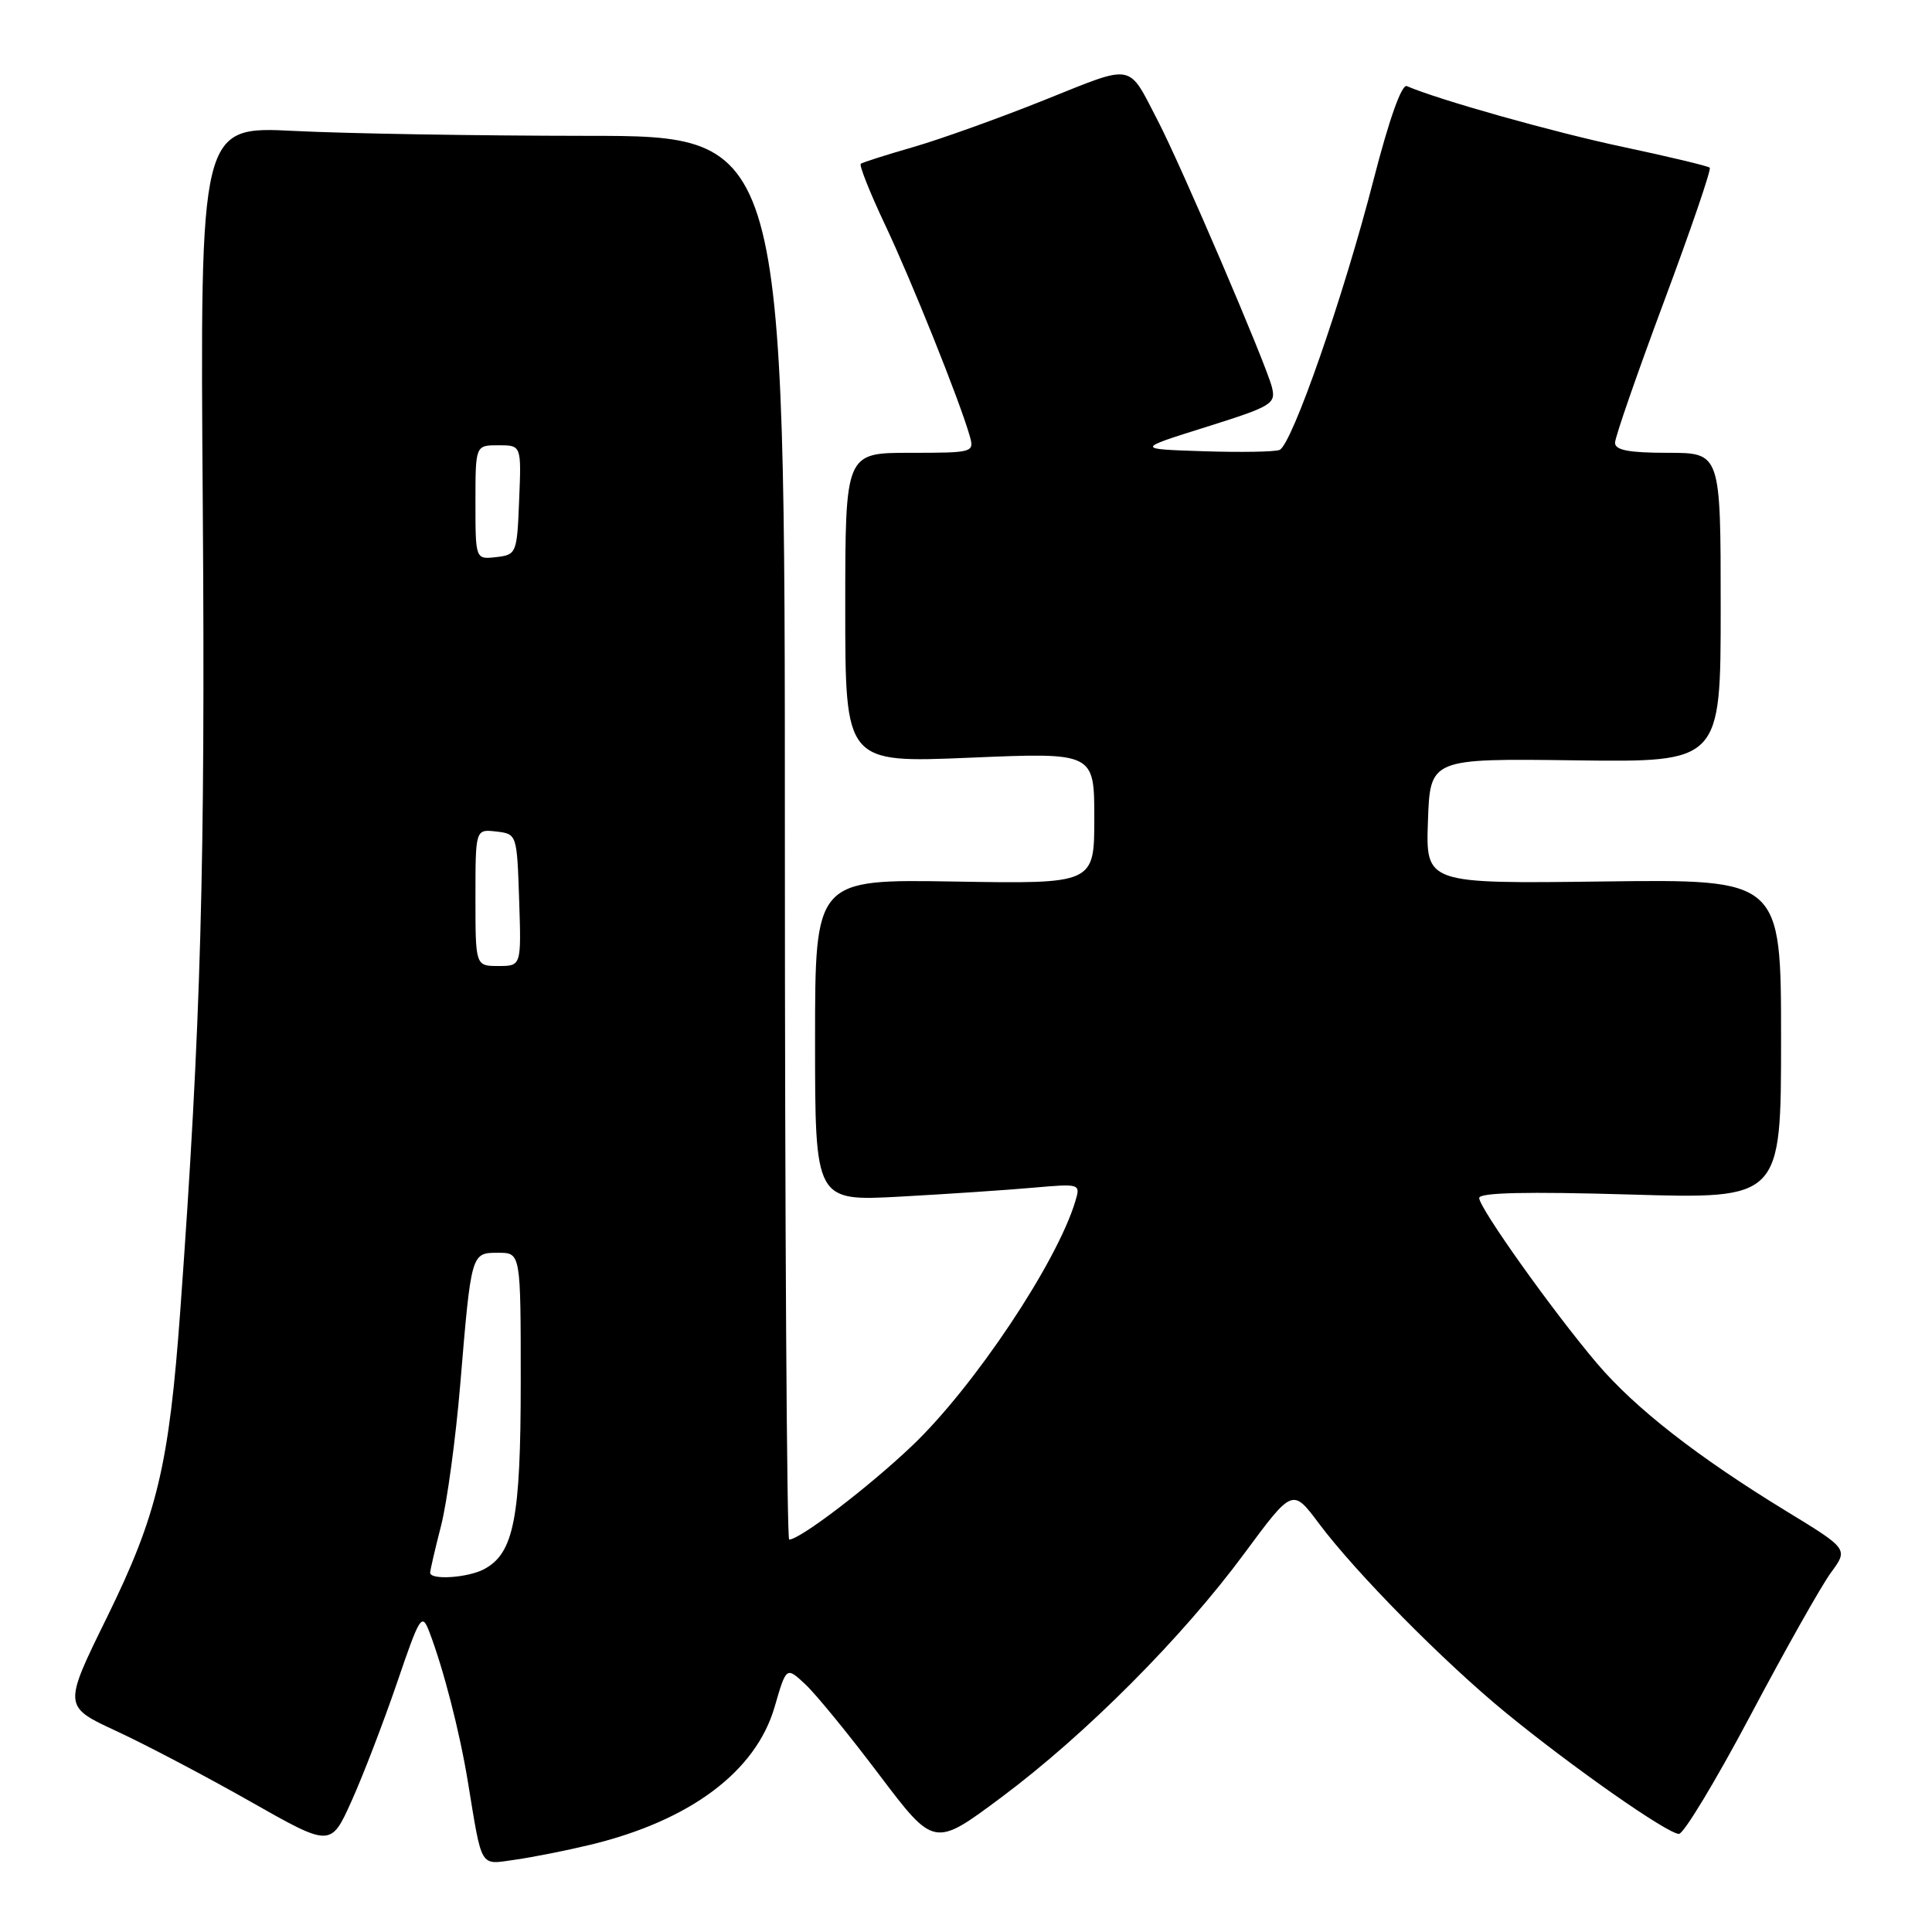 <?xml version="1.0" encoding="UTF-8" standalone="no"?>
<!DOCTYPE svg PUBLIC "-//W3C//DTD SVG 1.1//EN" "http://www.w3.org/Graphics/SVG/1.1/DTD/svg11.dtd" >
<svg xmlns="http://www.w3.org/2000/svg" xmlns:xlink="http://www.w3.org/1999/xlink" version="1.1" viewBox="0 0 256 256">
 <g >
 <path fill="currentColor"
d=" M 78.23 244.44 C 91.46 241.24 100.15 234.74 102.64 226.18 C 104.19 220.83 104.19 220.83 106.70 223.17 C 108.08 224.45 112.49 229.84 116.49 235.15 C 123.78 244.79 123.78 244.79 132.64 238.19 C 143.84 229.84 156.66 216.98 164.88 205.84 C 171.27 197.20 171.27 197.20 174.75 201.85 C 179.65 208.40 191.25 220.15 199.50 226.92 C 208.35 234.17 220.96 243.00 222.47 243.00 C 223.10 243.00 227.38 235.91 231.97 227.25 C 236.56 218.59 241.35 210.09 242.61 208.38 C 244.91 205.25 244.91 205.25 236.70 200.24 C 224.90 193.03 216.67 186.60 211.63 180.68 C 205.80 173.82 196.00 160.06 196.00 158.74 C 196.00 158.02 202.32 157.88 216.00 158.28 C 236.00 158.87 236.00 158.87 236.00 137.68 C 236.00 116.50 236.00 116.50 212.46 116.80 C 188.92 117.10 188.92 117.10 189.21 108.80 C 189.50 100.50 189.50 100.50 208.75 100.75 C 228.00 101.00 228.00 101.00 228.00 80.50 C 228.00 60.00 228.00 60.00 221.00 60.00 C 215.84 60.00 214.00 59.65 214.00 58.67 C 214.00 57.94 216.92 49.53 220.48 39.98 C 224.04 30.43 226.78 22.44 226.55 22.22 C 226.33 22.00 221.18 20.77 215.11 19.48 C 205.90 17.53 190.69 13.25 186.41 11.41 C 185.73 11.12 184.06 15.84 182.03 23.72 C 178.05 39.25 171.17 59.00 169.54 59.62 C 168.88 59.88 164.33 59.95 159.42 59.79 C 150.50 59.50 150.50 59.50 159.81 56.58 C 168.58 53.82 169.09 53.51 168.53 51.28 C 167.77 48.24 156.49 21.91 153.42 16.00 C 149.39 8.24 150.43 8.43 138.40 13.25 C 132.41 15.65 124.58 18.46 121.00 19.49 C 117.42 20.52 114.30 21.52 114.06 21.70 C 113.82 21.89 115.26 25.52 117.27 29.77 C 120.79 37.22 127.16 53.10 128.49 57.75 C 129.12 59.96 128.98 60.00 120.57 60.00 C 112.00 60.00 112.00 60.00 112.00 80.55 C 112.00 101.09 112.00 101.09 128.50 100.40 C 145.00 99.70 145.00 99.70 145.00 108.41 C 145.00 117.12 145.00 117.12 126.50 116.81 C 108.00 116.50 108.00 116.50 108.00 137.83 C 108.00 159.17 108.00 159.17 119.25 158.56 C 125.44 158.22 133.36 157.69 136.85 157.38 C 143.13 156.83 143.19 156.84 142.49 159.16 C 140.06 167.29 129.06 183.76 120.87 191.56 C 115.09 197.06 105.99 204.00 104.57 204.00 C 104.26 204.00 104.00 162.15 104.00 111.00 C 104.00 18.00 104.00 18.00 77.75 18.00 C 63.31 17.99 45.88 17.70 39.00 17.35 C 26.50 16.72 26.50 16.72 26.87 67.11 C 27.21 114.79 26.63 135.81 23.90 173.50 C 22.40 194.19 20.85 200.70 14.17 214.31 C 8.37 226.11 8.37 226.11 15.43 229.38 C 19.32 231.18 27.30 235.38 33.17 238.71 C 43.83 244.76 43.83 244.76 46.59 238.63 C 48.11 235.26 50.81 228.22 52.60 223.00 C 55.64 214.08 55.90 213.67 56.88 216.21 C 58.75 221.09 60.89 229.37 61.98 236.00 C 63.92 247.79 63.50 247.09 68.27 246.42 C 70.60 246.09 75.08 245.20 78.23 244.44 Z  M 57.00 208.39 C 57.00 208.06 57.65 205.25 58.45 202.14 C 59.24 199.04 60.38 190.65 60.98 183.50 C 62.45 165.92 62.42 166.00 66.02 166.00 C 69.00 166.00 69.00 166.00 69.00 183.03 C 69.00 201.17 68.10 205.81 64.15 207.92 C 62.00 209.07 57.00 209.40 57.00 208.39 Z  M 63.00 118.93 C 63.00 109.87 63.00 109.87 65.75 110.18 C 68.49 110.50 68.50 110.53 68.79 119.25 C 69.08 128.00 69.08 128.00 66.04 128.00 C 63.00 128.00 63.00 128.00 63.00 118.93 Z  M 63.00 66.57 C 63.00 59.00 63.00 59.00 66.04 59.00 C 69.09 59.00 69.09 59.00 68.79 66.25 C 68.51 73.33 68.44 73.51 65.75 73.82 C 63.00 74.13 63.00 74.13 63.00 66.57 Z "/>
</g>
</svg>